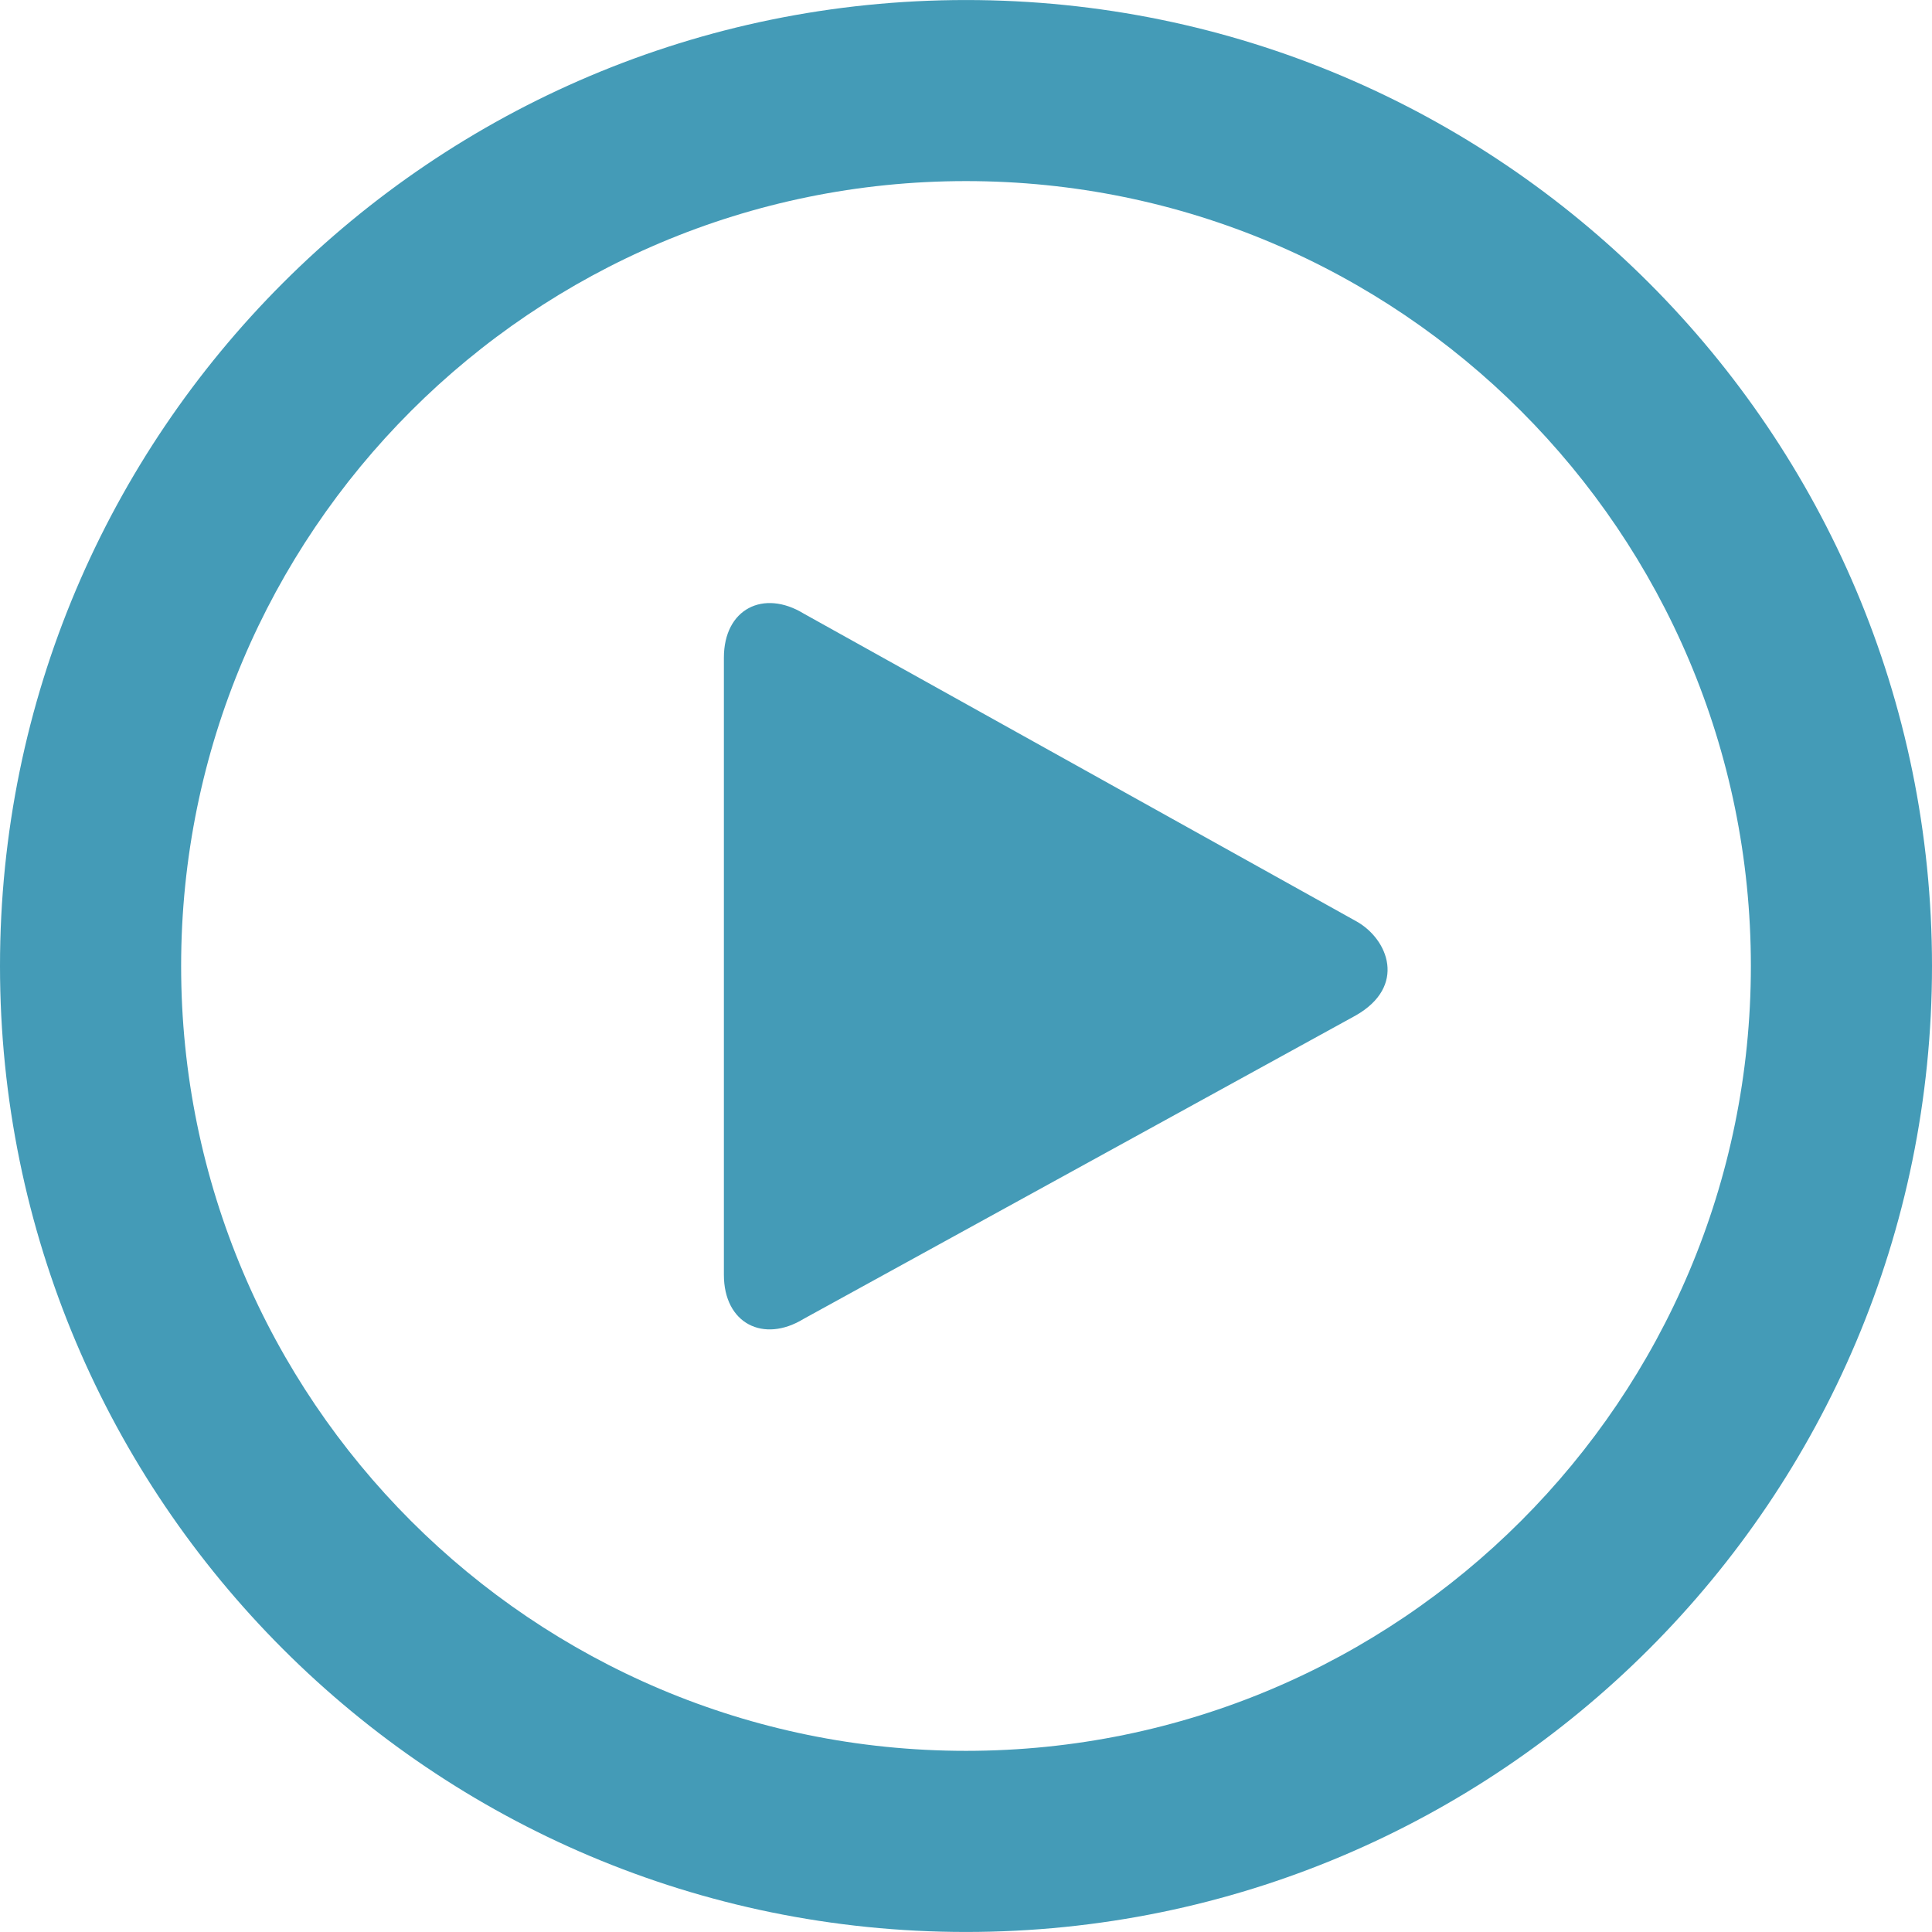 <?xml version="1.0"?>
<svg xmlns="http://www.w3.org/2000/svg" xmlns:xlink="http://www.w3.org/1999/xlink" version="1.1" id="Layer_1" x="0px" y="0px" viewBox="0 0 286.054 286.054" style="enable-background:new 0 0 286.054 286.054;" xml:space="preserve" width="512px" height="512px" class=""><g><g>
	<path d="M143.027,0.004C64.04,0.004,0,64.036,0,143.022c0,78.996,64.04,143.027,143.027,143.027   s143.027-64.031,143.027-143.027C286.054,64.045,222.014,0.004,143.027,0.004z M143.027,259.232   c-64.183,0-116.209-52.026-116.209-116.209s52.026-116.21,116.209-116.21s116.209,52.026,116.209,116.209   S207.21,259.232,143.027,259.232z M200.863,136.434l-81.856-45.581c-5.962-3.638-11.827-0.706-11.827,6.526v91.367   c0,7.223,5.864,10.173,11.827,6.517l81.722-44.91C208.31,146.035,205.548,139.071,200.863,136.434z" data-original="#2394BC" class="active-path" data-old_color="#2394BC" fill="#449BB7"/>
</g></g> </svg>
